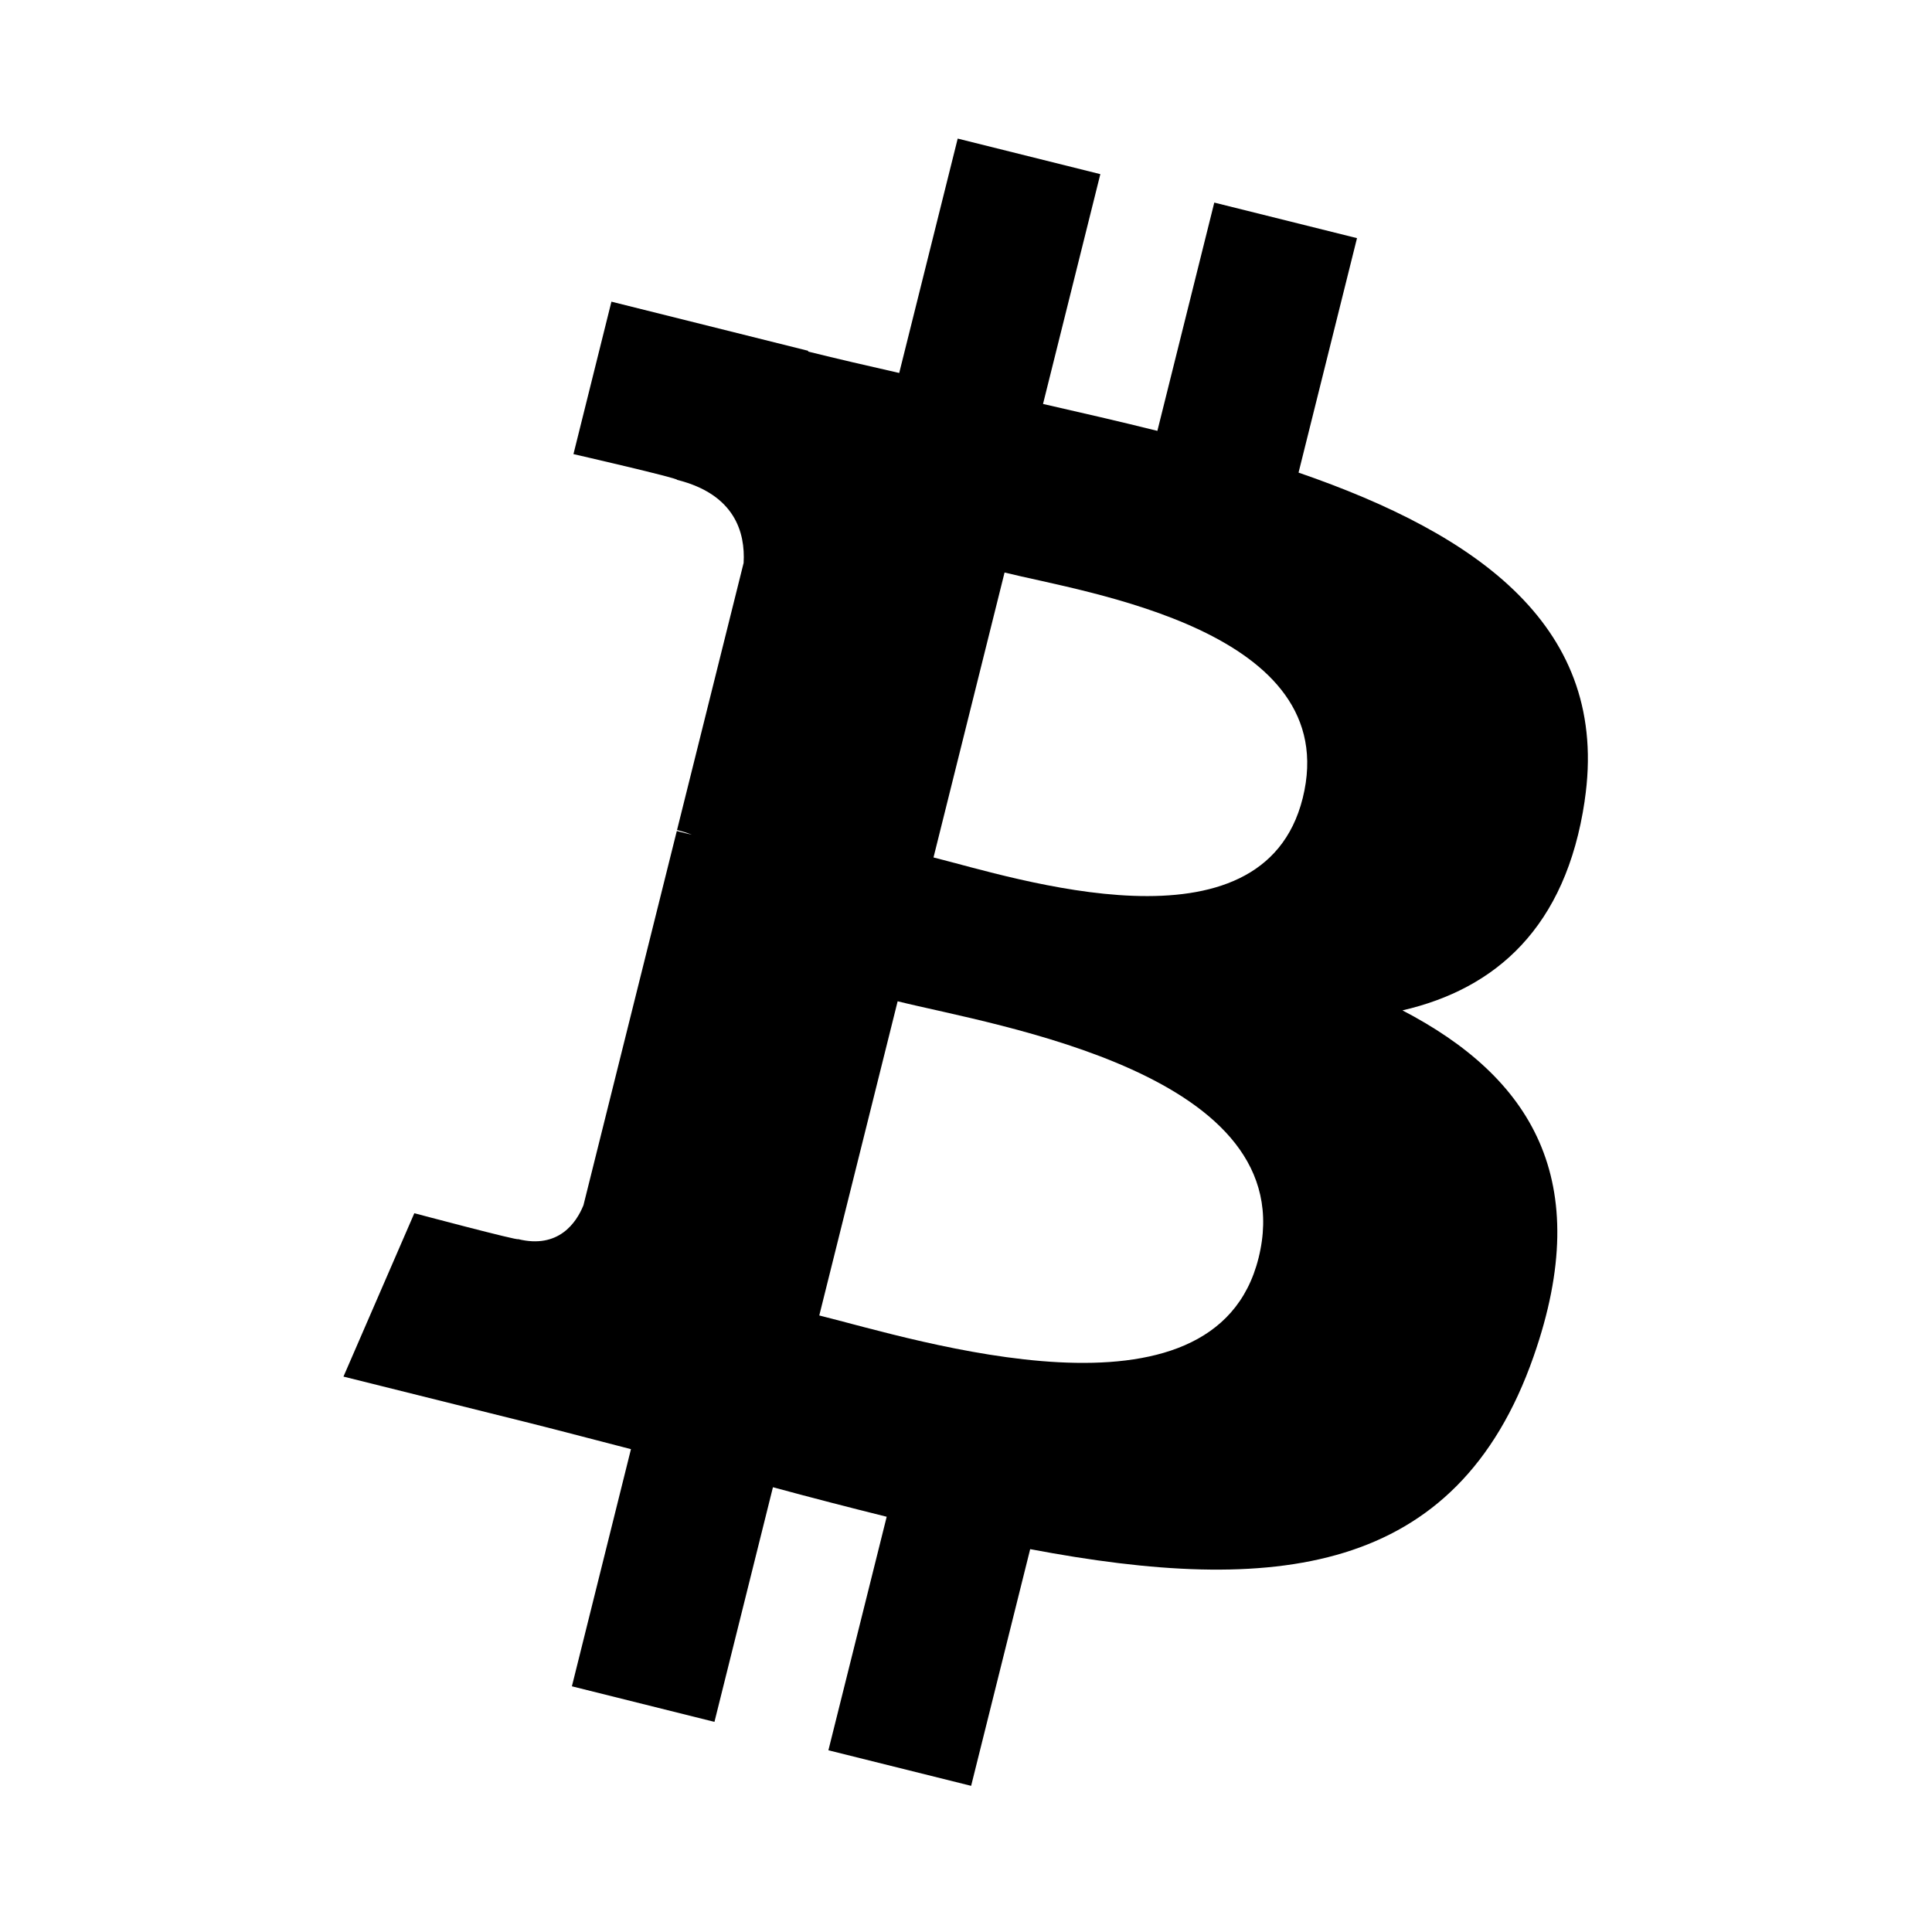 <svg width="180" height="180" viewBox="0 0 180 180" fill="none" xmlns="http://www.w3.org/2000/svg">
  <path
    d="M147.637 74.609C150.049 58.483 137.771 49.814 120.983 44.031L126.429 22.187L113.132 18.874L107.83 40.143C104.334 39.271 100.744 38.449 97.176 37.635L102.516 16.225L89.227 12.912L83.778 34.749C80.885 34.091 78.044 33.44 75.287 32.754L75.303 32.685L56.965 28.106L53.428 42.308C53.428 42.308 63.294 44.57 63.086 44.709C68.47 46.053 69.444 49.617 69.282 52.443L63.078 77.329C63.449 77.423 63.93 77.559 64.461 77.772C64.017 77.662 63.545 77.542 63.055 77.425L54.36 112.286C53.702 113.922 52.031 116.377 48.267 115.445C48.4 115.638 38.602 113.033 38.602 113.033L32 128.254L49.304 132.568C52.523 133.375 55.678 134.22 58.785 135.014L53.282 157.109L66.564 160.423L72.013 138.562C75.642 139.547 79.163 140.456 82.611 141.312L77.18 163.07L90.478 166.383L95.98 144.33C118.654 148.621 135.704 146.891 142.88 126.381C148.663 109.869 142.593 100.345 130.663 94.134C139.352 92.13 145.896 86.415 147.641 74.611L147.637 74.608L147.637 74.609ZM117.255 117.211C113.146 133.724 85.344 124.798 76.33 122.559L83.632 93.287C92.645 95.537 121.55 99.99 117.256 117.211H117.255ZM121.368 74.37C117.619 89.389 94.479 81.758 86.973 79.887L93.593 53.34C101.099 55.211 125.273 58.703 121.369 74.37H121.368Z"
    fill="black" />
</svg>